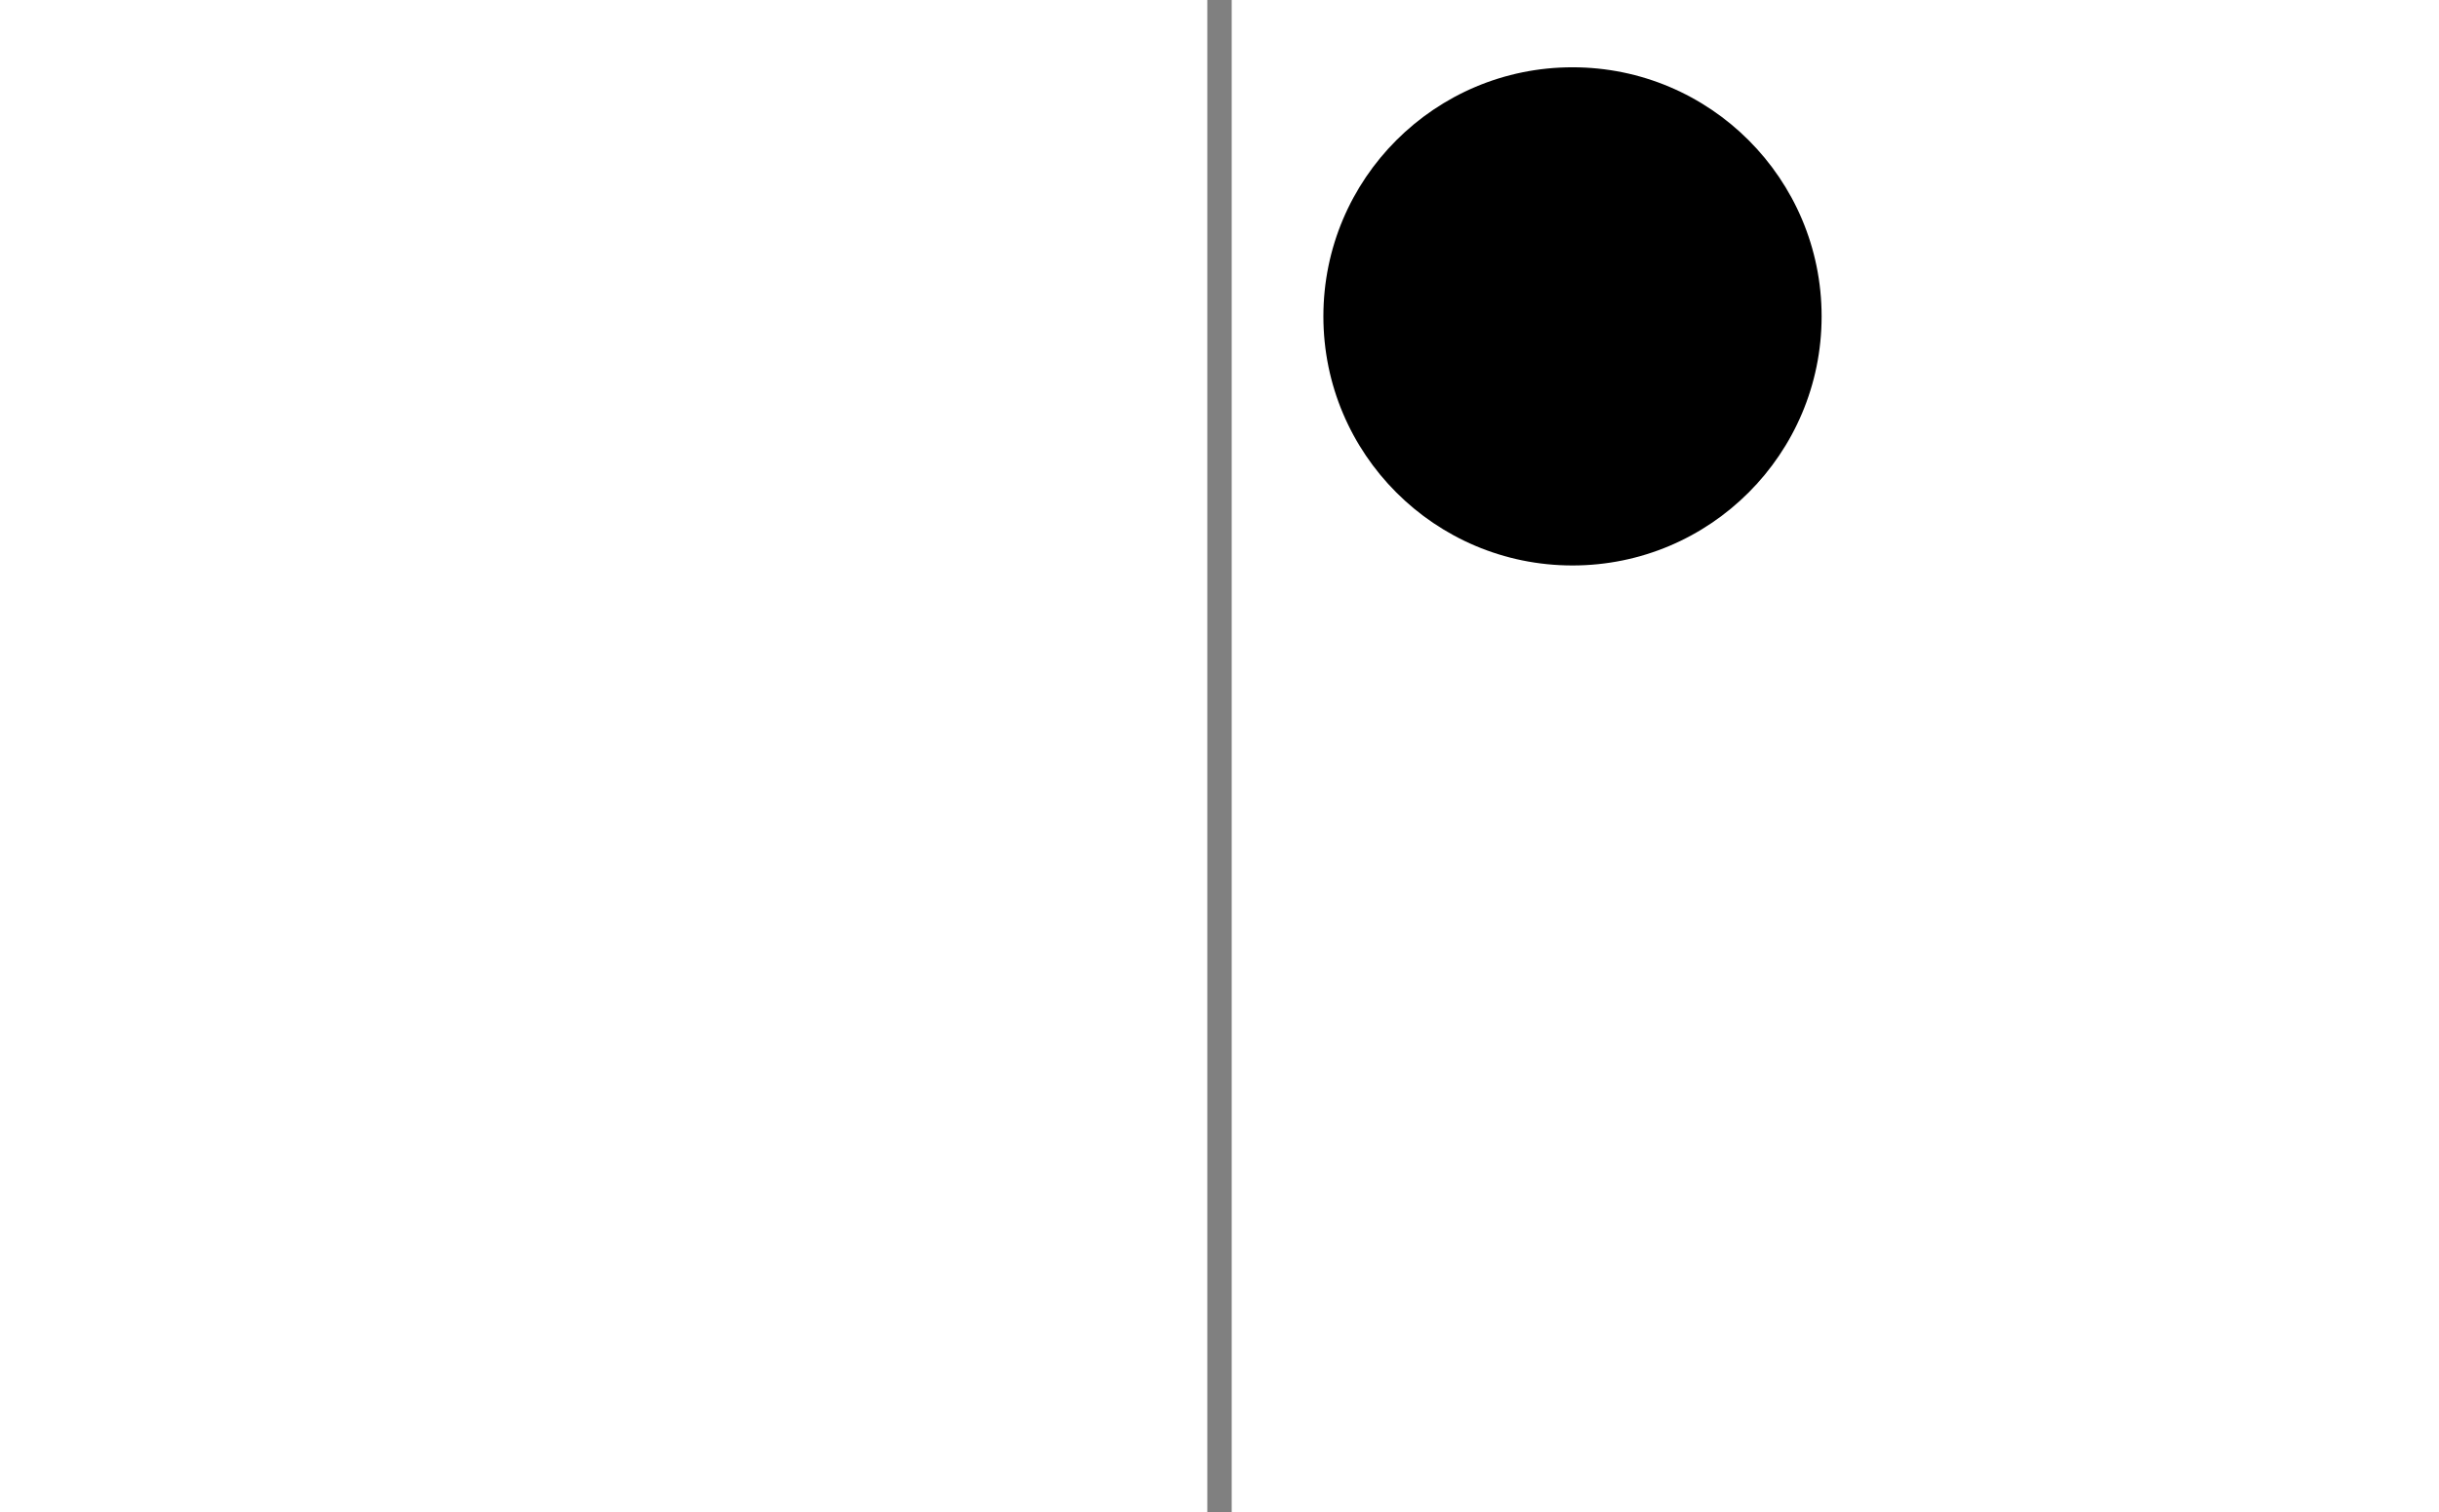 <?xml version="1.0" encoding="UTF-8"?>
<svg
  className="breakoutsvg"
  xmlns="http://www.w3.org/2000/svg"
  width="100"
  height="62"
  viewBox="0 0 1 62"
                >
                  <rect x="0" y="0" width="1" height="62" fill="#808080" stroke="none"/>
                  <defs>
                    <radialGradient
                      id="radial-gradient"
                      cx="0.5"
                      cy="0.5"
                      r="0.5"
                      gradientUnits="objectBoundingBox"
                    >
                      <stop offset="0" stopColor="#0115d0" />
                      <stop offset="1" stopColor="#f10faa" />
                    </radialGradient>
                    <radialGradient id="radial-gradient-2" cy="0" />
                    <linearGradient
                      id="linear-gradient"
                      x1="0.5"
                      y1="0"
                      x2="0.5"
                      y2="1"
                    />
                  </defs>
                  <g
                    id="Group_3582"
                    data-name="Group 3582"
                    transform="translate(2)"
                  >
                    <path
                      id="Path_14889"
                      data-name="Path 14889"
                      d="M983.73,1155.633A12.973,12.973,0,1,1,996.7,1142.66,12.988,12.988,0,0,1,983.73,1155.633Z"
                      transform="translate(-970.757 -1129.687)"
                      fill="#fff"
                    />
                    <ellipse
                      id="Ellipse_247"
                      data-name="Ellipse 247"
                      cx="10.214"
                      cy="10.214"
                      rx="10.214"
                      ry="10.214"
                      transform="translate(2.759 2.759)"
                      fill="url(#radial-gradient)"
                    />
                  </g>
                </svg>